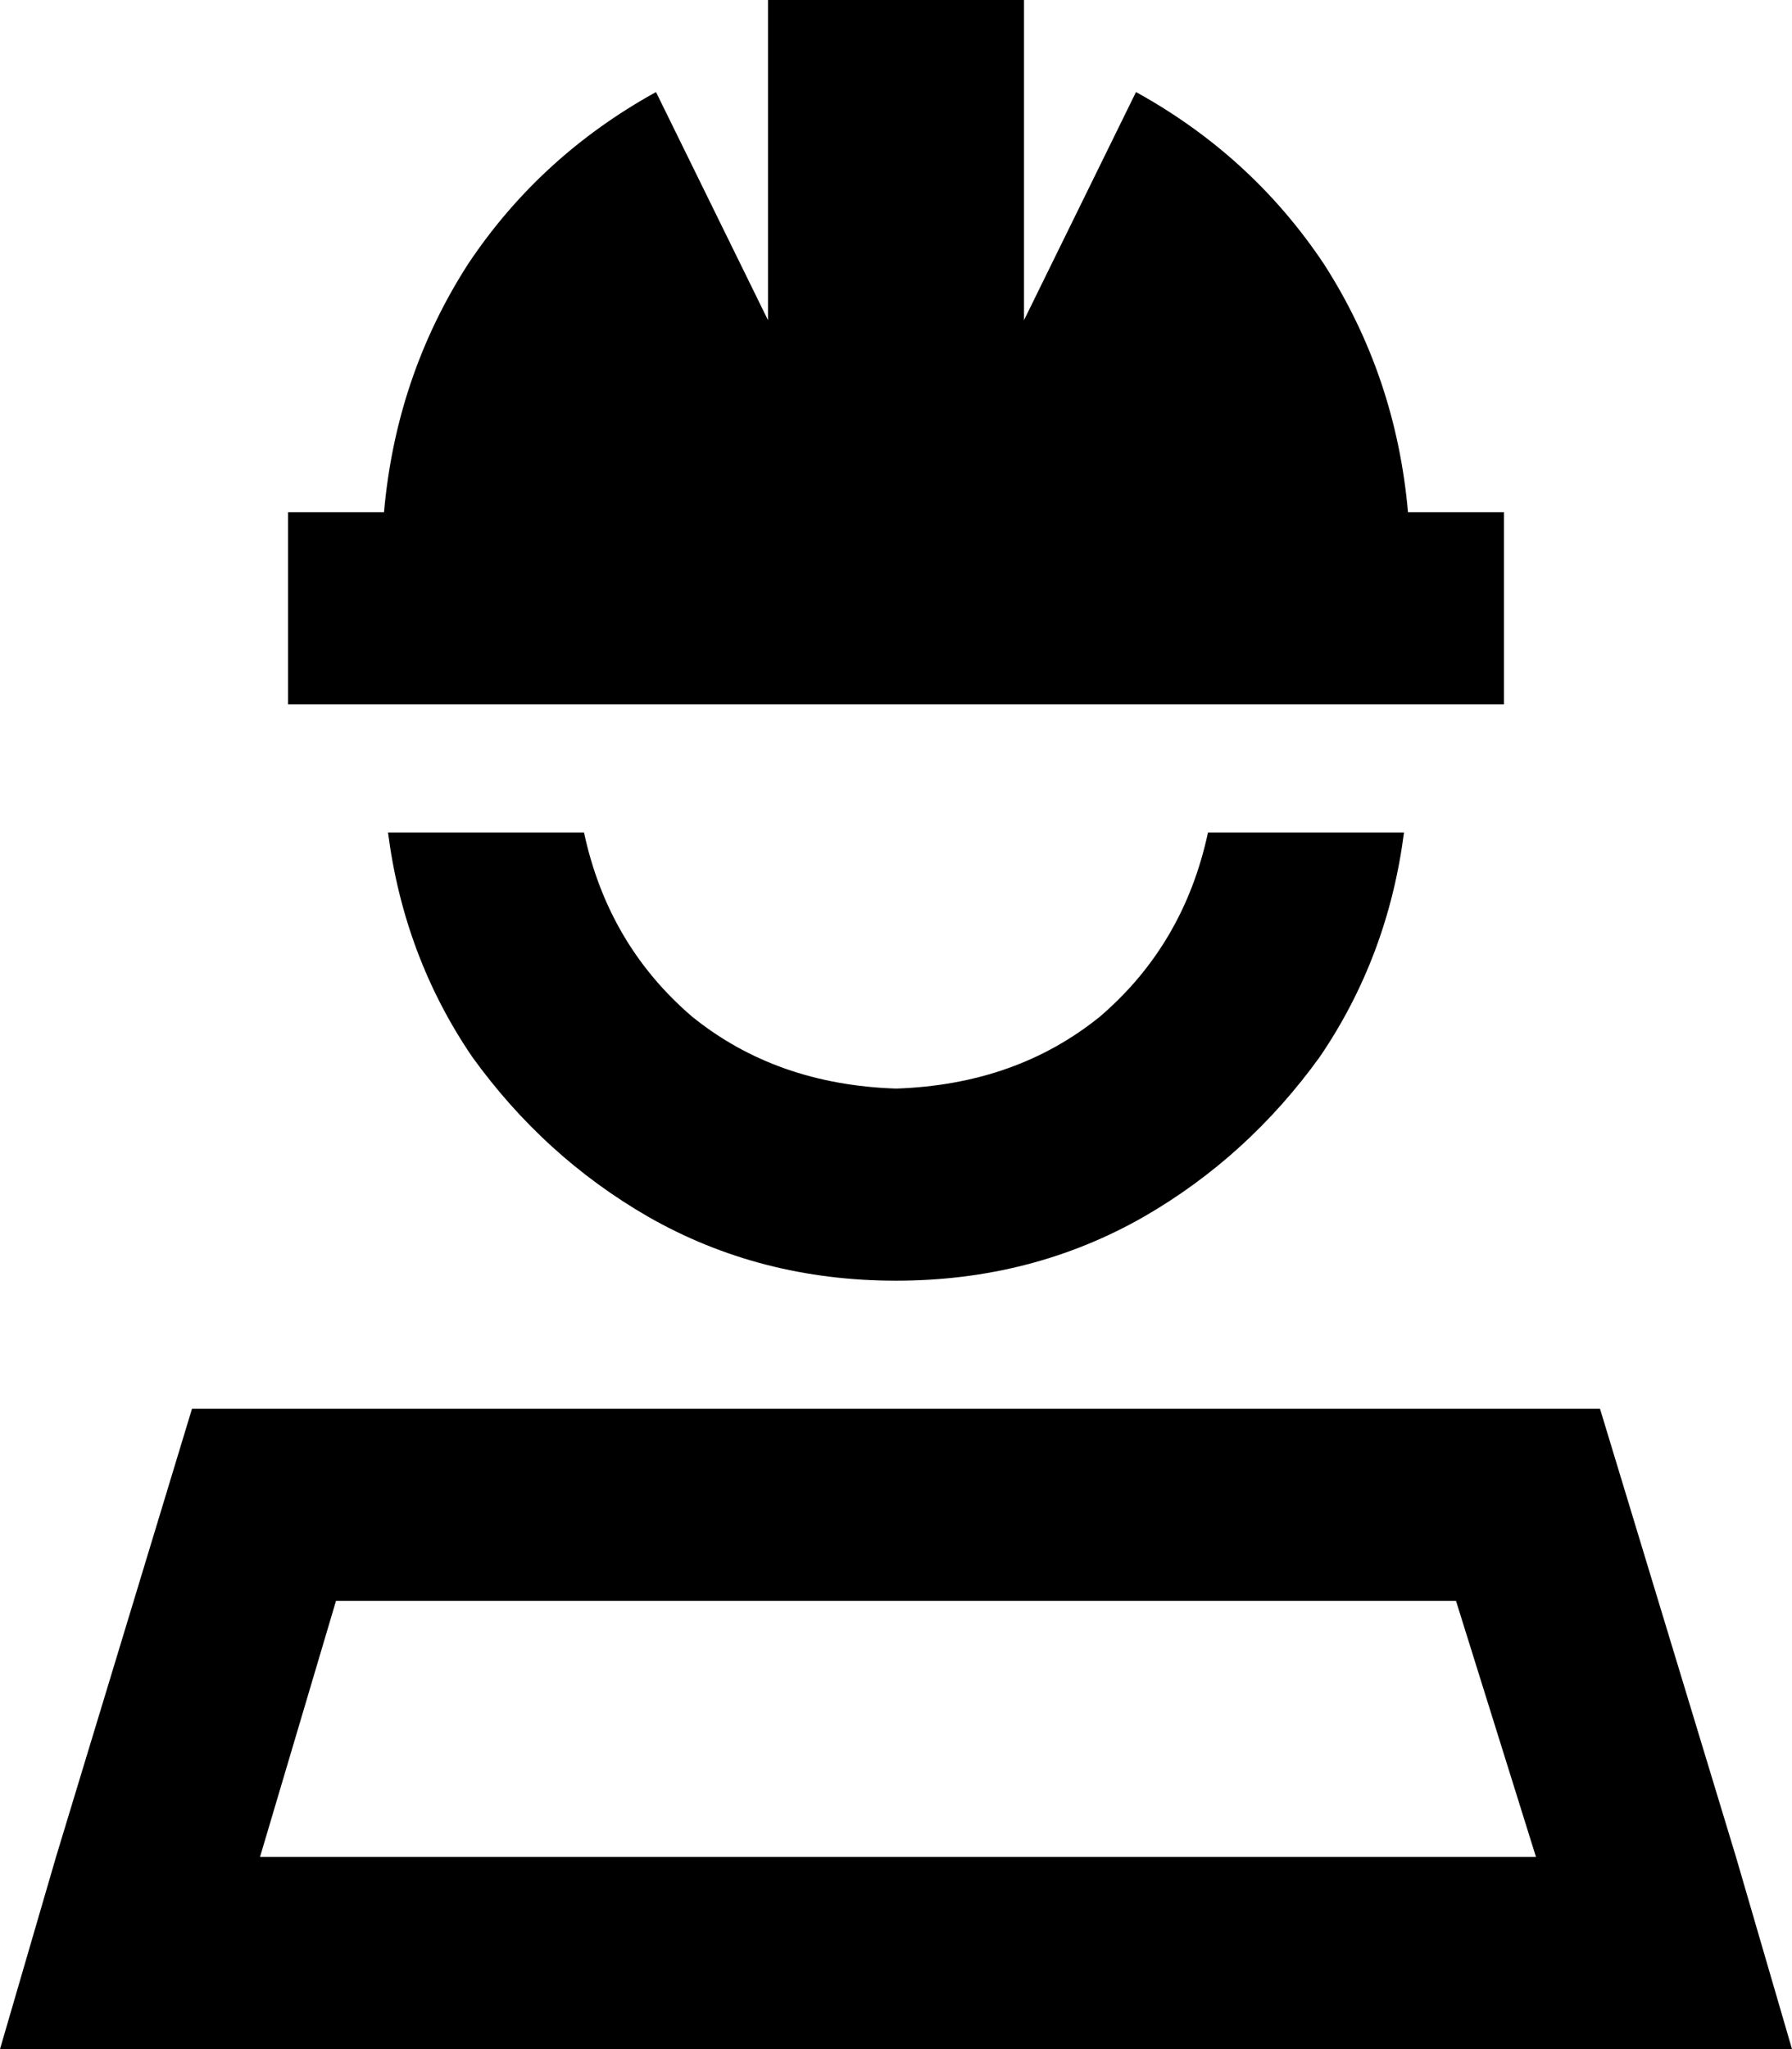 <svg xmlns="http://www.w3.org/2000/svg" viewBox="0 0 448 512">
  <path d="M 256 0 L 192 0 L 256 0 L 192 0 L 192 80 L 192 80 L 164 23 L 164 23 Q 135 39 117 66 Q 99 94 96 128 L 96 128 L 96 128 L 72 128 L 72 128 L 72 176 L 72 176 L 96 176 L 376 176 L 376 128 L 376 128 L 352 128 L 352 128 L 352 128 L 352 128 Q 349 94 331 66 Q 313 39 284 23 L 256 80 L 256 80 L 256 0 L 256 0 Z M 162 304 Q 190 320 224 320 Q 258 320 286 304 Q 312 289 330 264 Q 347 239 351 208 L 302 208 L 302 208 Q 296 236 275 254 Q 254 271 224 272 Q 194 271 173 254 Q 152 236 146 208 L 97 208 L 97 208 Q 101 239 118 264 Q 136 289 162 304 L 162 304 Z M 151 352 L 48 352 L 151 352 L 48 352 L 14 464 L 14 464 L 0 512 L 0 512 L 50 512 L 448 512 L 434 464 L 434 464 L 400 352 L 400 352 L 297 352 L 151 352 Z M 84 400 L 364 400 L 84 400 L 364 400 L 384 464 L 384 464 L 65 464 L 65 464 L 84 400 L 84 400 Z" />
</svg>